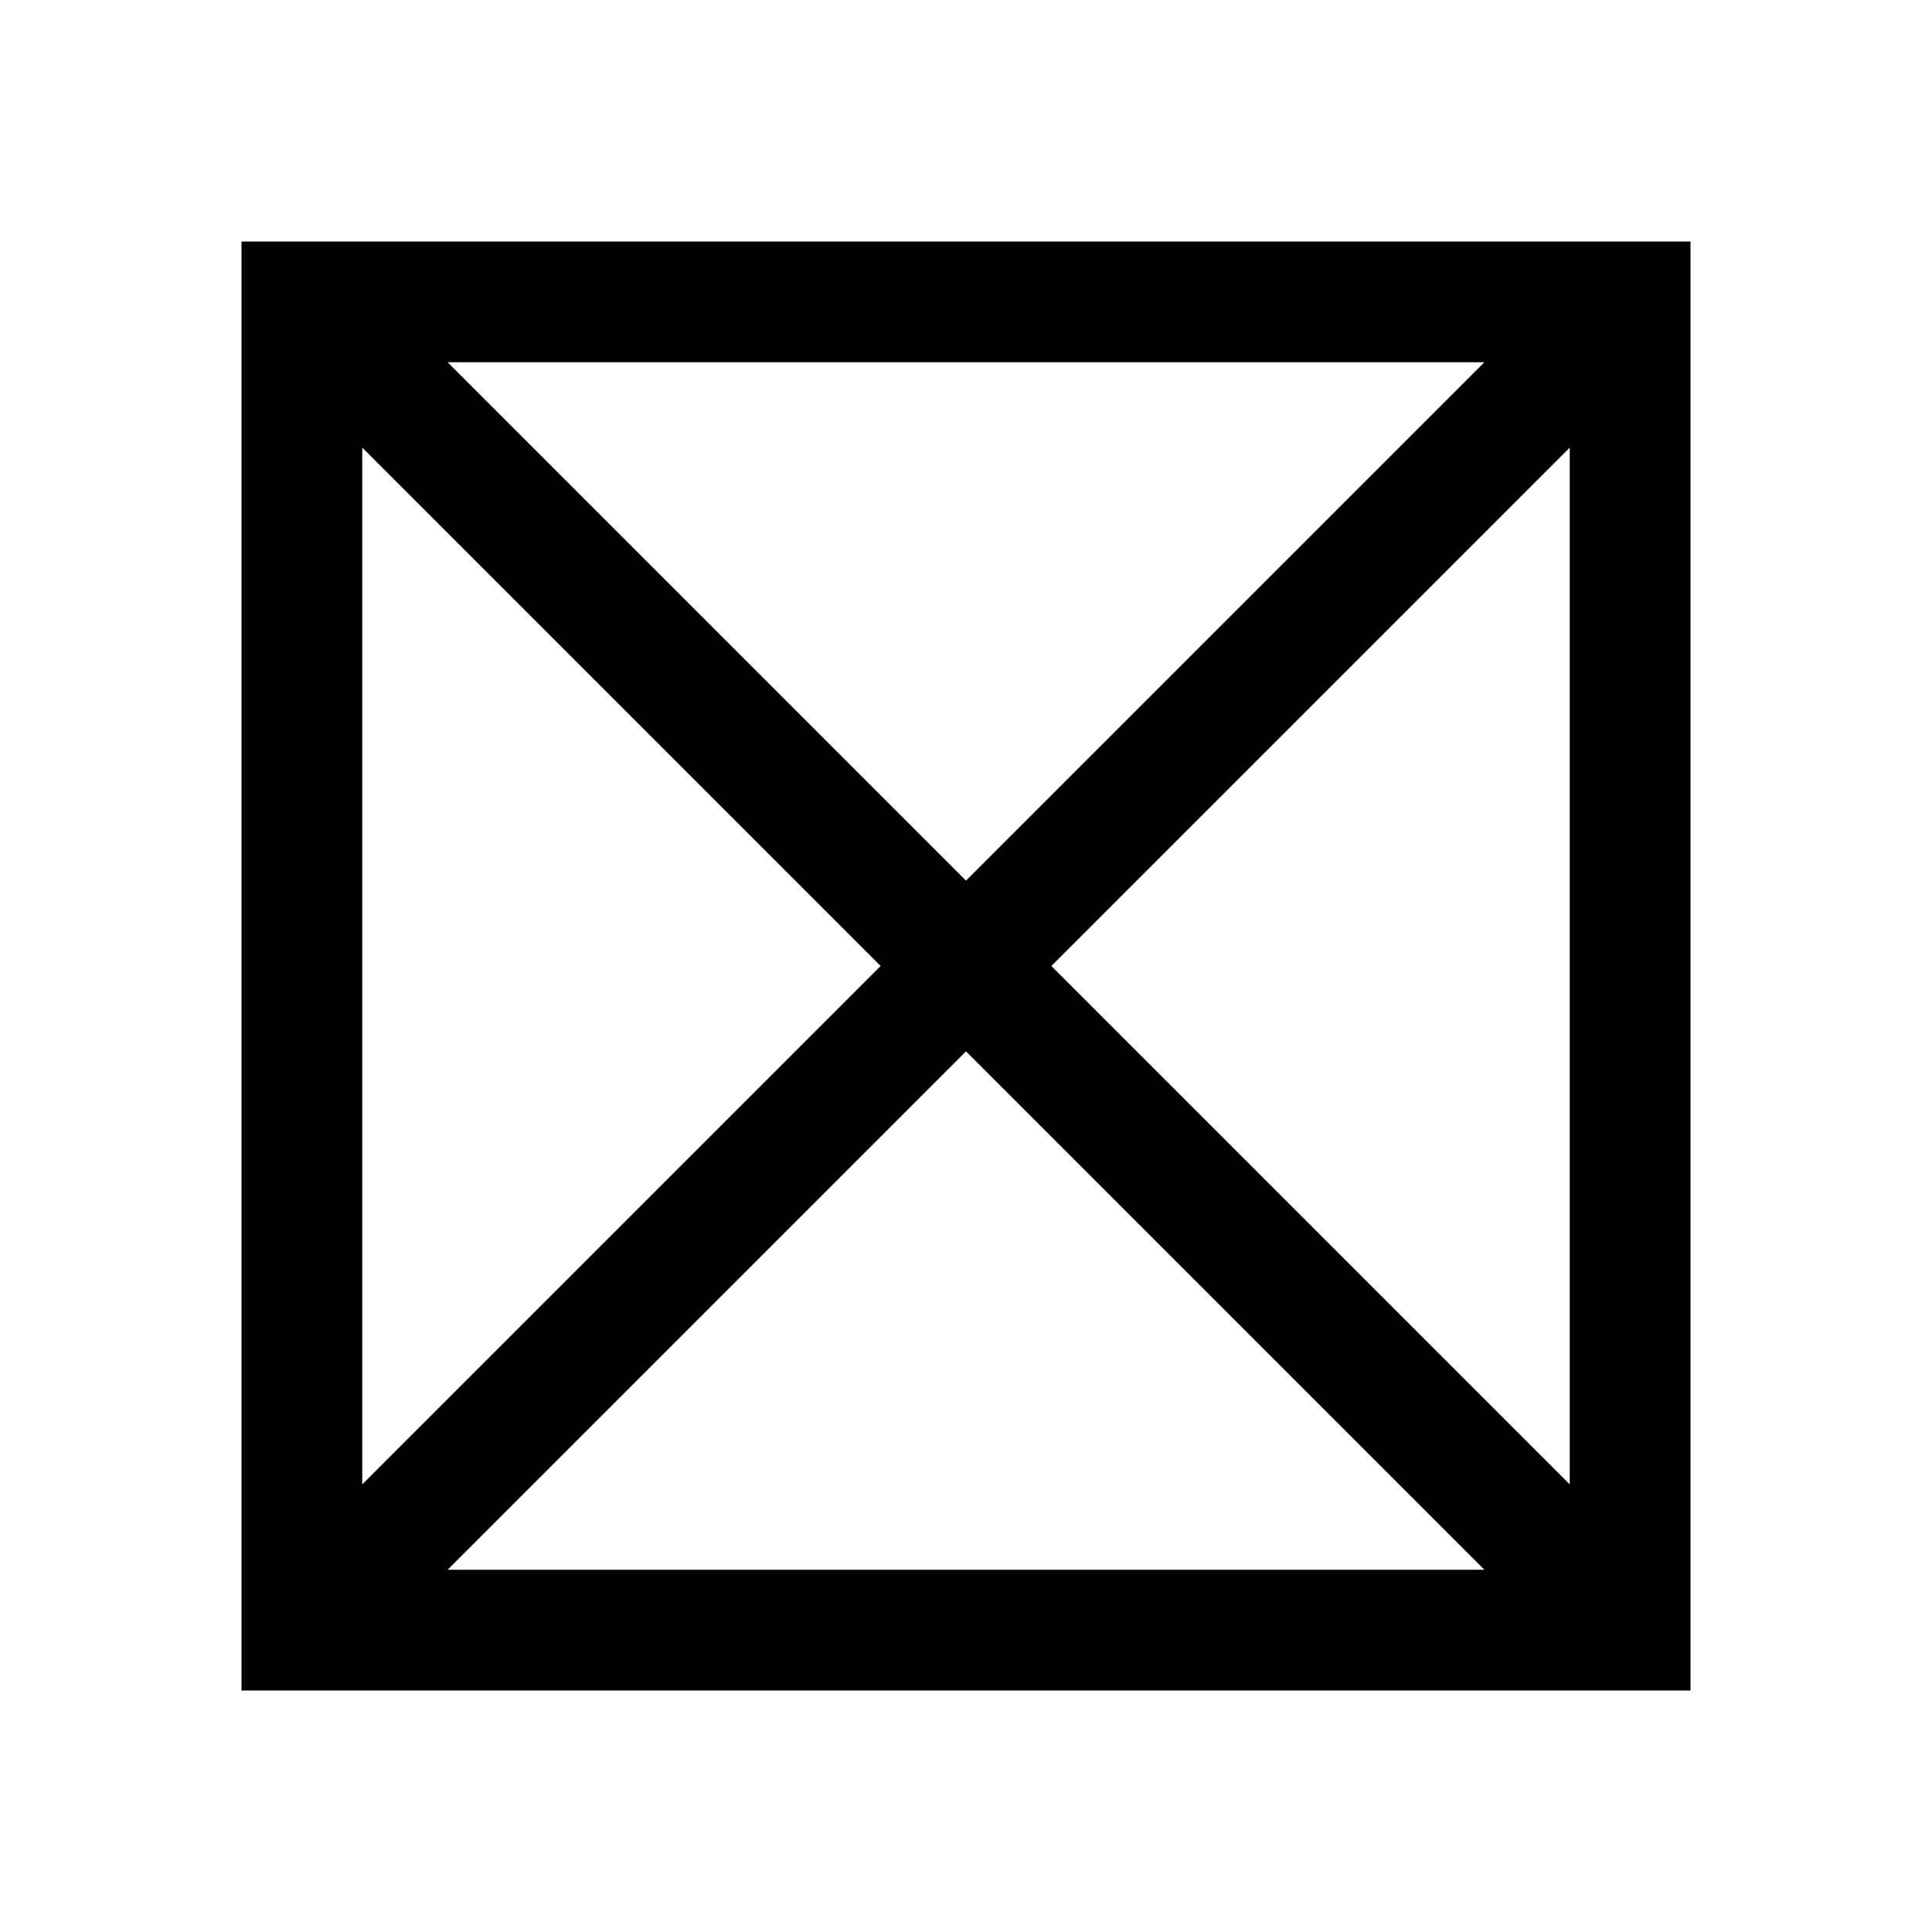 <svg xmlns="http://www.w3.org/2000/svg" xml:space="preserve" viewBox="0 0 32 32"><path d="M4 4v24h24V4zm10.586 12L6 24.586V7.414zM7.414 6h17.172L16 14.586zM16 17.414 24.586 26H7.414zM17.414 16 26 7.414v17.172z"/></svg>